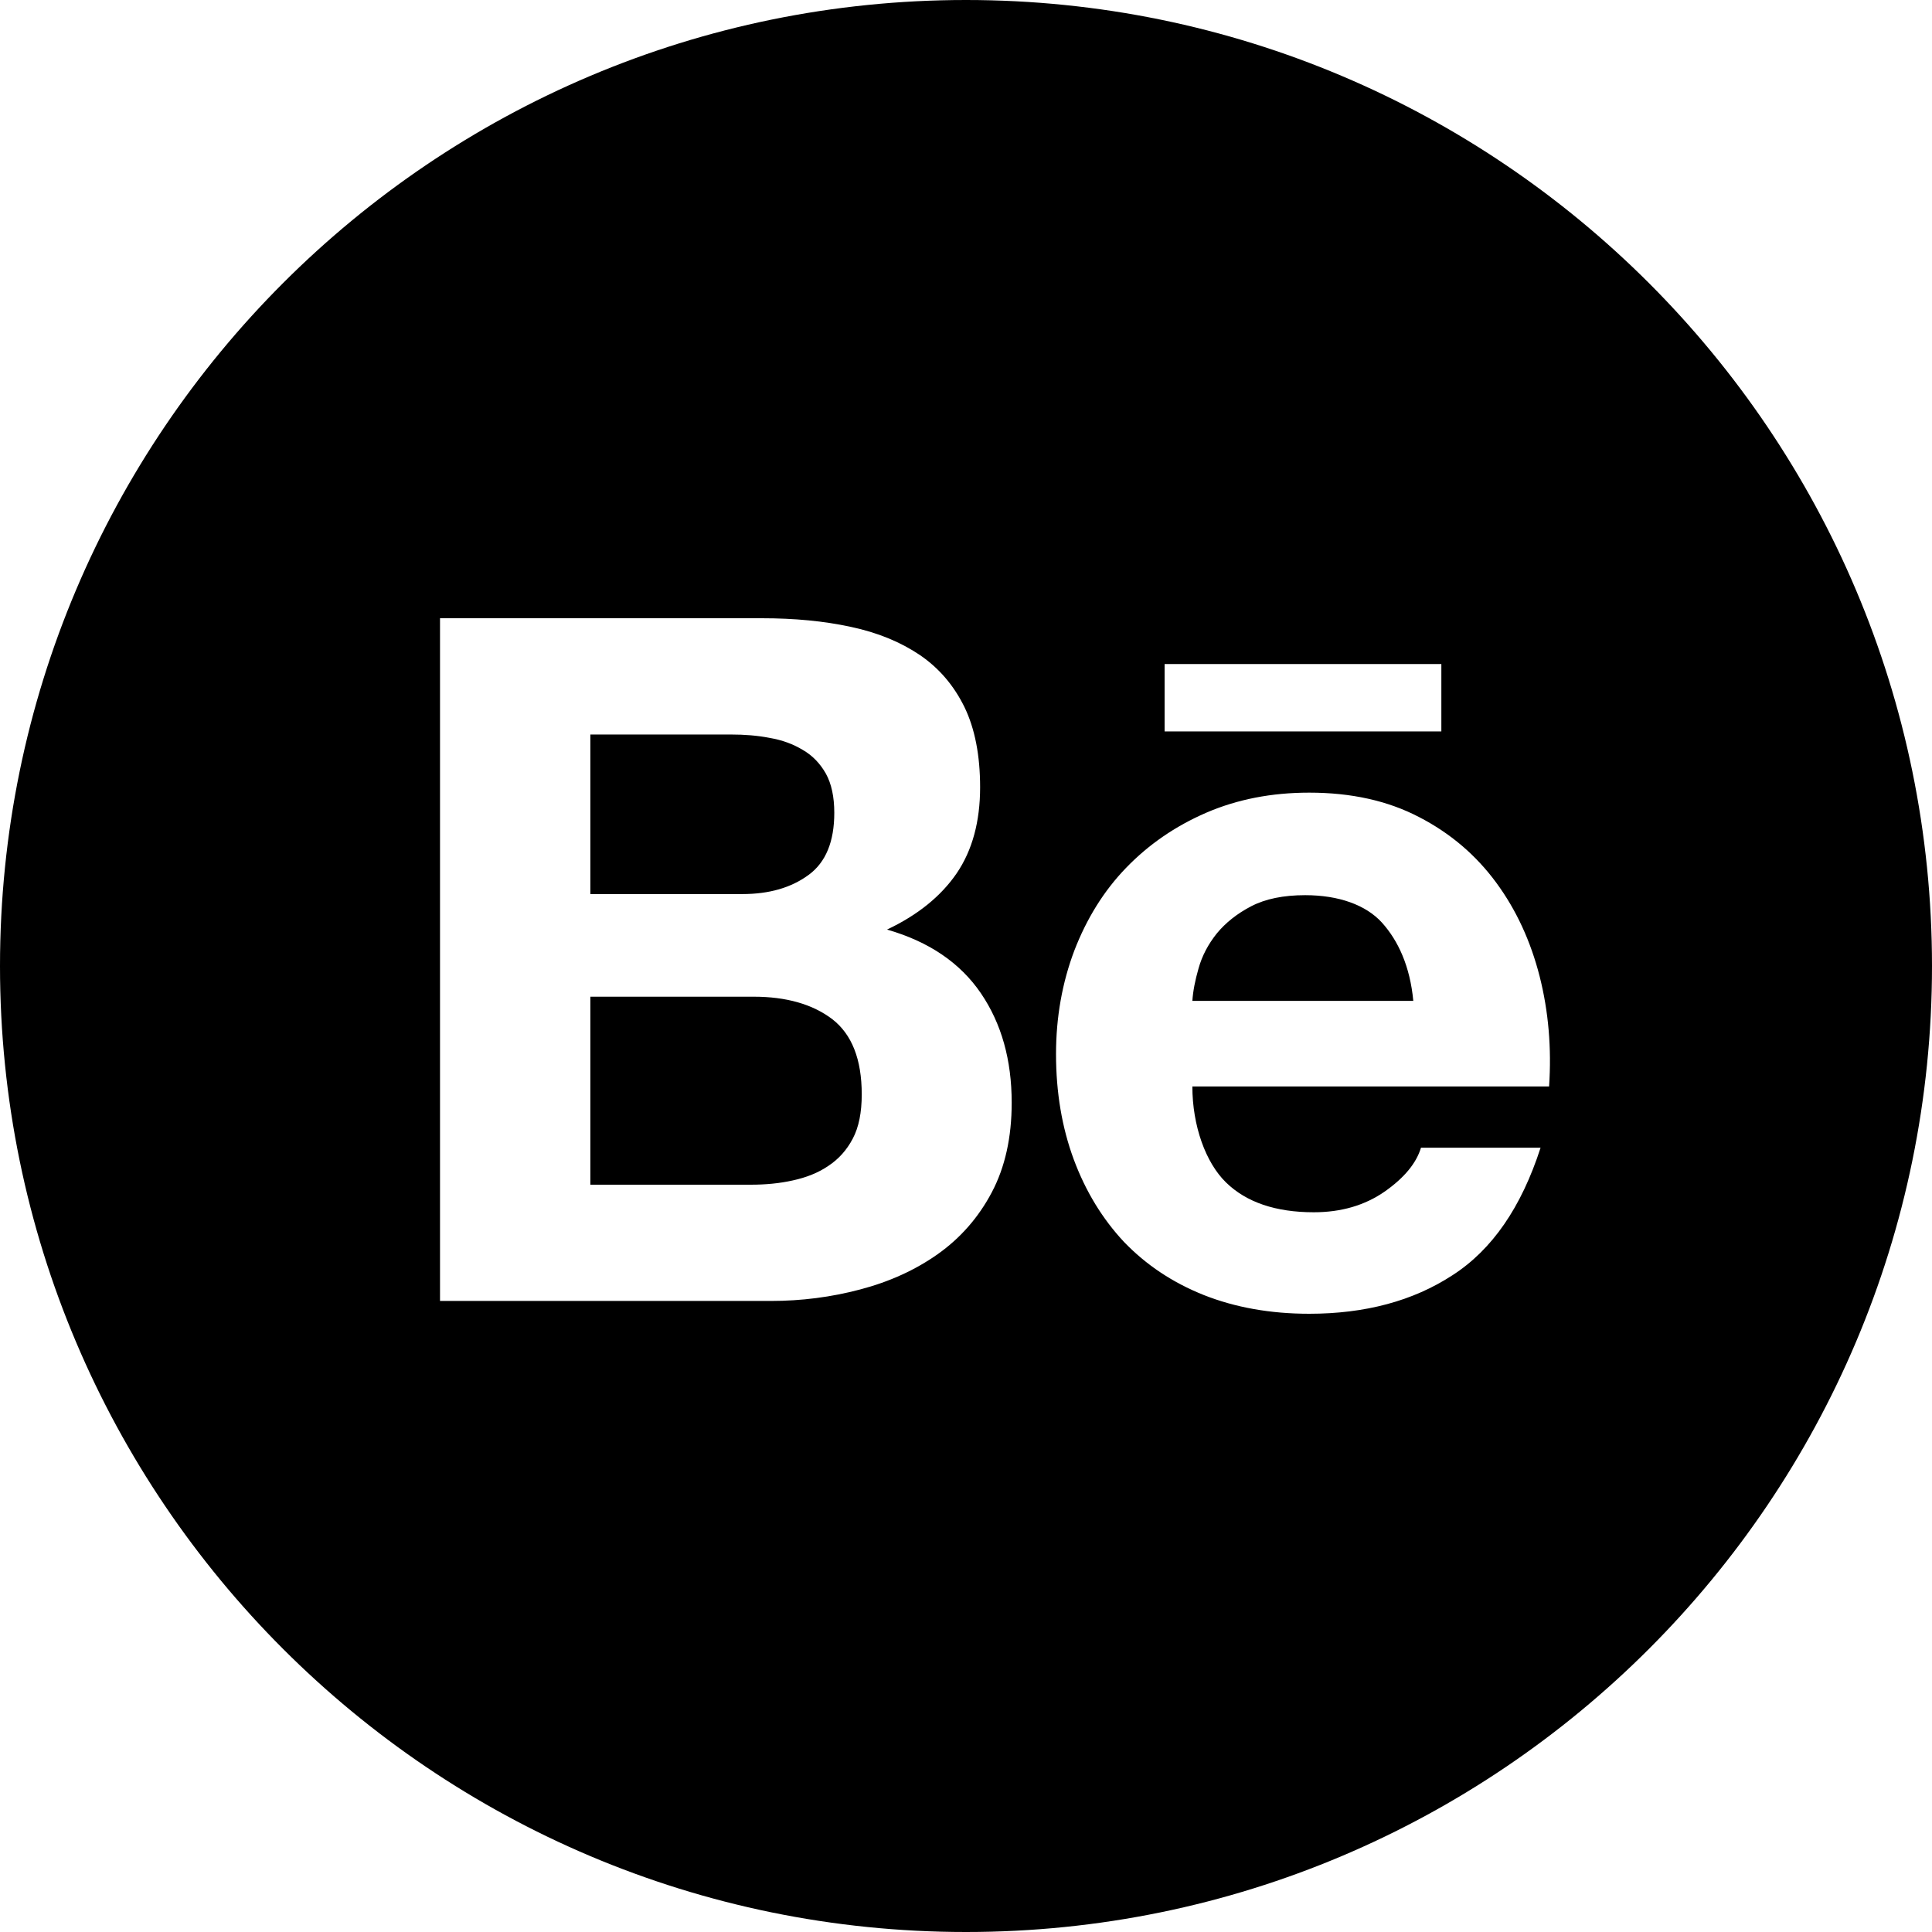 <?xml version="1.0" encoding="UTF-8" standalone="no"?>
<!-- Generator: Gravit.io -->
<svg xmlns="http://www.w3.org/2000/svg" xmlns:xlink="http://www.w3.org/1999/xlink" style="isolation:isolate" viewBox="0 0 200 200" width="200pt" height="200pt"><defs><clipPath id="_clipPath_oSv5frqQfKT8KlU7D3esh91DDOEA8LsG"><rect width="200" height="200"/></clipPath></defs><g clip-path="url(#_clipPath_oSv5frqQfKT8KlU7D3esh91DDOEA8LsG)"><path d=" M 77.718 122.64 C 79.253 122.64 80.71 122.503 82.082 122.195 C 83.472 121.891 84.706 121.408 85.748 120.694 C 86.789 120.01 87.65 119.071 88.276 117.874 C 88.906 116.69 89.207 115.155 89.207 113.293 C 89.207 109.651 88.182 107.066 86.145 105.494 C 84.103 103.948 81.379 103.178 78.029 103.178 L 61.112 103.178 L 61.112 122.64 L 77.718 122.64 L 77.718 122.64 L 77.718 122.64 L 77.718 122.64 L 77.718 122.64 L 77.718 122.64 L 77.718 122.64 L 77.718 122.64 Z  M 76.859 92.553 C 79.615 92.553 81.899 91.9 83.705 90.572 C 85.495 89.265 86.365 87.107 86.365 84.144 C 86.365 82.499 86.075 81.141 85.495 80.086 C 84.897 79.032 84.103 78.205 83.099 77.628 C 82.103 77.027 80.979 76.611 79.672 76.386 C 78.391 76.136 77.047 76.037 75.67 76.037 L 61.112 76.037 L 61.112 92.553 L 76.859 92.553 L 76.859 92.553 L 76.859 92.553 L 76.859 92.553 L 76.859 92.553 L 76.859 92.553 L 76.859 92.553 L 76.859 92.553 Z  M 143.065 95.515 C 141.393 93.669 138.564 92.668 135.113 92.668 C 132.867 92.668 131.007 93.046 129.52 93.817 C 128.065 94.576 126.871 95.523 125.959 96.635 C 125.054 97.767 124.434 98.964 124.075 100.242 C 123.715 101.484 123.498 102.617 123.433 103.612 L 146.304 103.612 C 145.969 100.03 144.742 97.381 143.065 95.515 L 143.065 95.515 L 143.065 95.515 L 143.065 95.515 L 143.065 95.515 Z  M 126.914 122.404 C 129.018 124.46 132.061 125.493 136.004 125.493 C 138.838 125.493 141.288 124.779 143.344 123.349 C 145.381 121.921 146.621 120.397 147.099 118.813 L 159.479 118.813 C 157.49 124.972 154.471 129.371 150.351 132.017 C 146.283 134.674 141.318 136 135.534 136 C 131.503 136 127.875 135.348 124.617 134.062 C 121.364 132.761 118.643 130.938 116.353 128.561 C 114.123 126.172 112.392 123.349 111.158 120.032 C 109.936 116.733 109.319 113.081 109.319 109.125 C 109.319 105.298 109.961 101.723 111.209 98.417 C 112.486 95.105 114.249 92.244 116.568 89.842 C 118.895 87.432 121.651 85.529 124.861 84.136 C 128.073 82.751 131.613 82.054 135.534 82.054 C 139.863 82.054 143.655 82.886 146.905 84.584 C 150.145 86.256 152.799 88.527 154.887 91.369 C 156.972 94.2 158.456 97.442 159.385 101.082 C 160.303 104.707 160.625 108.502 160.362 112.471 L 123.433 112.471 C 123.433 116.519 124.802 120.348 126.914 122.404 L 126.914 122.404 L 126.914 122.404 L 126.914 122.404 L 126.914 122.404 Z  M 78.872 64 C 82.251 64 85.302 64.29 88.091 64.896 C 90.863 65.484 93.23 66.464 95.229 67.811 C 97.199 69.158 98.74 70.946 99.843 73.203 C 100.919 75.422 101.461 78.205 101.461 81.495 C 101.461 85.051 100.653 88.022 99.038 90.4 C 97.411 92.773 95.02 94.718 91.826 96.229 C 96.177 97.48 99.397 99.681 101.534 102.81 C 103.681 105.963 104.73 109.734 104.73 114.157 C 104.73 117.74 104.043 120.826 102.674 123.421 C 101.289 126.046 99.405 128.177 97.084 129.822 C 94.744 131.478 92.055 132.694 89.043 133.485 C 86.064 134.277 82.973 134.674 79.806 134.674 L 45.55 134.674 L 45.55 64 L 78.872 64 L 78.872 64 L 78.872 64 L 78.872 64 L 78.872 64 L 78.872 64 L 78.872 64 L 78.872 64 Z  M 0 100 C 0 44.808 44.808 0 100 0 C 155.192 0 200 44.808 200 100 C 200 155.192 155.192 200 100 200 C 44.808 200 0 155.192 0 100 L 0 100 L 0 100 L 0 100 L 0 100 Z  M 120.559 68.74 L 120.559 75.715 L 149.208 75.715 L 149.208 68.74 L 120.559 68.74 L 120.559 68.74 Z " fill-rule="evenodd" fill="rgb(0,0,0)"/></g></svg>